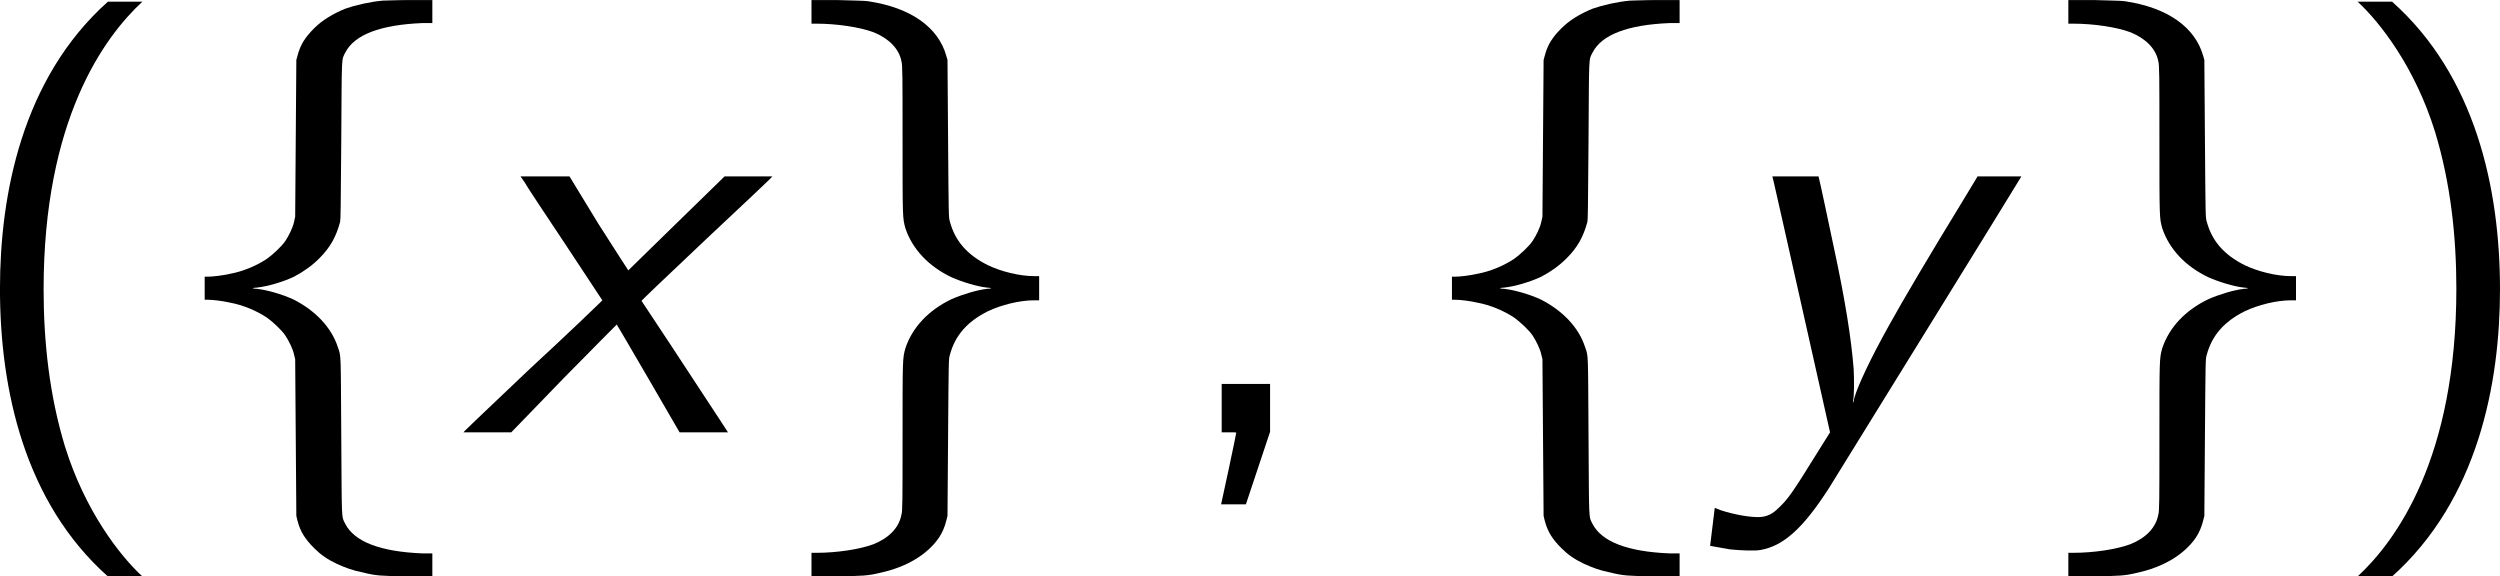 <?xml version='1.0' encoding='UTF-8'?>
<!-- This file was generated by dvisvgm 3.2.1 -->
<svg version='1.1' xmlns='http://www.w3.org/2000/svg' xmlns:xlink='http://www.w3.org/1999/xlink' width='72.595pt' height='16.738pt' viewBox='172.94 691.943 72.595 16.738'>
<defs>
<path id='g10-59' d='M1.16-.502V0H1.315C1.47 0 1.47 0 1.459 .024C1.459 .036 1.387 .383 1.303 .777L1.148 1.494H1.399H1.662L1.913 .741L2.164-.012V-.502V-1.004H1.662H1.16V-.502Z'/>
<path id='g10-120' d='M1.279-5.189C1.315-5.117 1.698-4.543 2.128-3.897L2.893-2.738L2.833-2.678C2.798-2.642 2.152-2.02 1.387-1.315C.634-.598 .012-.012 .012 0H.502H1.004L2.092-1.124C2.69-1.733 3.192-2.236 3.192-2.236S3.491-1.733 3.85-1.112L4.495 0H4.997H5.499L5.32-.275C4.734-1.172 3.718-2.714 3.706-2.726C3.694-2.726 4.184-3.192 5.057-4.017C5.81-4.722 6.42-5.296 6.42-5.308H5.93H5.428L4.435-4.34C3.885-3.802 3.431-3.359 3.431-3.359S3.144-3.802 2.809-4.328L2.212-5.308H1.698H1.196L1.279-5.189Z'/>
<path id='g10-121' d='M1.315-5.212C1.327-5.153 1.602-3.957 1.913-2.558L2.487 0L2.188 .478C1.722 1.231 1.614 1.387 1.423 1.566C1.291 1.698 1.184 1.745 1.04 1.757C.825 1.769 .466 1.698 .215 1.614L.096 1.566C.096 1.578 0 2.343 0 2.355C.012 2.355 .263 2.403 .406 2.427C.634 2.451 .944 2.463 1.052 2.439C1.518 2.355 1.925 1.997 2.463 1.16C2.582 .968 6.456-5.296 6.456-5.308H6.001H5.547L5.2-4.734C4.579-3.718 4.017-2.774 3.694-2.188C3.335-1.542 3.061-.968 2.989-.705C2.977-.622 2.953-.574 2.965-.658C2.989-.729 2.989-1.112 2.977-1.315C2.929-1.925 2.809-2.714 2.558-3.873C2.475-4.268 2.283-5.177 2.26-5.26L2.248-5.308H1.769H1.291L1.315-5.212Z'/>
<path id='g8-102' d='M4.316-8.954C4.053-8.931 3.742-8.859 3.539-8.787C3.276-8.679 3.061-8.548 2.893-8.381C2.714-8.201 2.606-8.046 2.546-7.807L2.523-7.723L2.511-6.097L2.499-4.471L2.475-4.364C2.451-4.244 2.367-4.077 2.295-3.969S2.032-3.682 1.913-3.599C1.698-3.455 1.411-3.335 1.148-3.288C.992-3.252 .789-3.228 .681-3.228H.622V-2.989V-2.75H.681C.789-2.75 .992-2.726 1.148-2.69C1.411-2.642 1.698-2.523 1.913-2.379C2.032-2.295 2.224-2.116 2.295-2.008S2.451-1.733 2.475-1.614L2.499-1.518L2.511 .108L2.523 1.733L2.546 1.829C2.606 2.068 2.714 2.224 2.893 2.403C3.025 2.534 3.156 2.63 3.359 2.726C3.539 2.809 3.706 2.869 3.897 2.905C4.184 2.977 4.268 2.977 4.818 2.989H5.344V2.75V2.511H5.129C4.268 2.475 3.73 2.271 3.539 1.901C3.455 1.733 3.467 1.877 3.455 .084C3.443-1.674 3.455-1.566 3.383-1.769C3.252-2.176 2.917-2.523 2.475-2.75C2.248-2.857 1.925-2.953 1.698-2.977C1.65-2.977 1.614-2.989 1.614-2.989S1.65-3.001 1.698-3.001C1.925-3.025 2.248-3.12 2.475-3.228C2.678-3.335 2.845-3.455 3.001-3.61C3.228-3.838 3.347-4.053 3.431-4.364C3.443-4.435 3.443-4.603 3.455-6.061C3.467-7.855 3.455-7.711 3.539-7.878C3.73-8.249 4.268-8.452 5.129-8.488H5.344V-8.727V-8.966H4.878C4.627-8.966 4.364-8.954 4.316-8.954Z'/>
<path id='g8-103' d='M.622-8.727V-8.476H.729C1.148-8.476 1.626-8.404 1.913-8.297C2.236-8.165 2.439-7.95 2.487-7.699C2.511-7.627 2.511-7.376 2.511-6.085C2.511-4.435 2.511-4.447 2.57-4.232C2.714-3.802 3.049-3.443 3.527-3.216C3.742-3.12 4.053-3.025 4.268-3.001C4.316-3.001 4.352-2.989 4.352-2.989S4.316-2.977 4.268-2.977C4.053-2.953 3.742-2.857 3.527-2.762C3.049-2.534 2.714-2.176 2.57-1.745C2.511-1.53 2.511-1.542 2.511 .108C2.511 1.399 2.511 1.65 2.487 1.71C2.439 1.973 2.236 2.188 1.913 2.319C1.626 2.427 1.148 2.499 .729 2.499H.622V2.75V2.989H1.148C1.686 2.977 1.781 2.977 2.032 2.917C2.594 2.798 3.025 2.534 3.264 2.188C3.335 2.08 3.383 1.973 3.419 1.829L3.443 1.733L3.455 .108C3.467-1.506 3.467-1.518 3.491-1.602C3.599-2.008 3.85-2.295 4.28-2.511C4.555-2.642 4.937-2.738 5.236-2.738H5.344V-2.989V-3.24H5.236C4.937-3.24 4.555-3.335 4.28-3.467C3.85-3.682 3.599-3.969 3.491-4.376C3.467-4.459 3.467-4.471 3.455-6.097L3.443-7.723L3.419-7.807C3.252-8.404 2.678-8.811 1.793-8.942C1.698-8.954 1.53-8.954 1.148-8.966H.622V-8.727Z'/>
<path id='g18-40' d='M3.168-8.933C1.382-7.337 .929-4.919 .929-2.978C.929-.881 1.441 1.453 3.168 2.99H3.883C3.418 2.561 2.692 1.632 2.275 .286C1.953-.774 1.834-1.882 1.834-2.966C1.834-6.479 3.085-8.194 3.883-8.933H3.168Z'/>
<path id='g18-41' d='M1.358 2.99C3.144 1.394 3.597-1.024 3.597-2.966C3.597-5.062 3.085-7.396 1.358-8.933H.643C1.108-8.504 1.834-7.575 2.251-6.229C2.573-5.169 2.692-4.061 2.692-2.978C2.692 .536 1.441 2.251 .643 2.99H1.358Z'/>
</defs>
<g id='page1' transform='matrix(1.4 0 0 1.4 0 0)'>
<use x='122.599' y='503.212' xlink:href='#g18-40'/>
<use x='127.152' y='503.212' xlink:href='#g8-102'/>
<use x='133.129' y='503.212' xlink:href='#g10-120'/>
<use x='139.738' y='503.212' xlink:href='#g8-103'/>
<use x='147.708' y='503.212' xlink:href='#g10-59'/>
<use x='153.022' y='503.212' xlink:href='#g8-102'/>
<use x='158.999' y='503.212' xlink:href='#g10-121'/>
<use x='165.807' y='503.212' xlink:href='#g8-103'/>
<use x='171.785' y='503.212' xlink:href='#g18-41'/>
</g>
</svg>